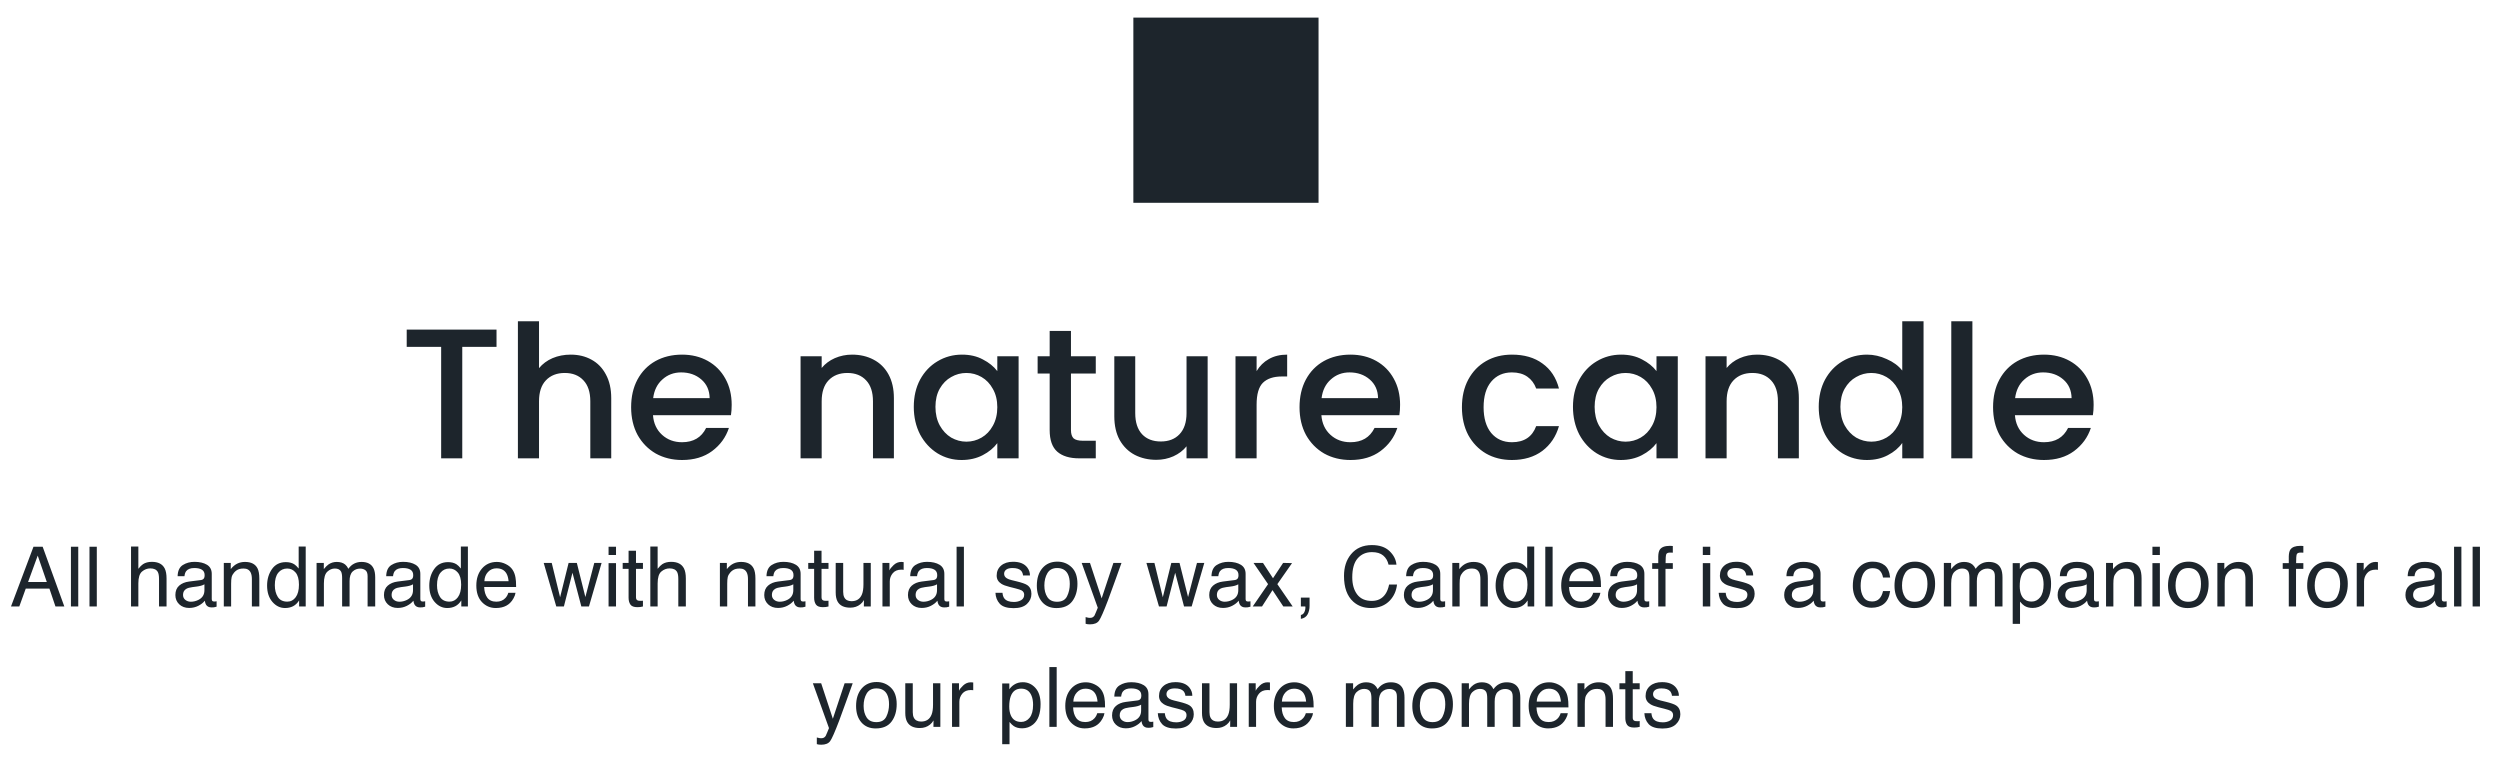 <svg width="540" height="168" viewBox="0 0 540 168" fill="none" xmlns="http://www.w3.org/2000/svg">
<path d="M10.108 125.709L8.148 120.005L6.065 125.709H10.108ZM7.234 118.089H9.212L13.896 131H11.98L10.671 127.133H5.564L4.167 131H2.374L7.234 118.089ZM15.32 118.089H16.902V131H15.32V118.089ZM19.328 118.089H20.91V131H19.328V118.089ZM28.302 118.045H29.884V122.861C30.259 122.387 30.596 122.053 30.895 121.859C31.404 121.525 32.04 121.358 32.802 121.358C34.167 121.358 35.093 121.836 35.579 122.791C35.843 123.312 35.975 124.036 35.975 124.962V131H34.349V125.067C34.349 124.376 34.261 123.869 34.085 123.547C33.798 123.031 33.259 122.773 32.468 122.773C31.811 122.773 31.217 122.999 30.684 123.45C30.15 123.901 29.884 124.754 29.884 126.008V131H28.302V118.045ZM39.534 128.495C39.534 128.952 39.701 129.312 40.035 129.576C40.369 129.84 40.765 129.972 41.222 129.972C41.778 129.972 42.317 129.843 42.839 129.585C43.718 129.157 44.157 128.457 44.157 127.484V126.21C43.964 126.333 43.715 126.436 43.41 126.518C43.105 126.6 42.807 126.658 42.514 126.693L41.556 126.816C40.981 126.893 40.551 127.013 40.264 127.177C39.777 127.452 39.534 127.892 39.534 128.495ZM43.366 125.296C43.73 125.249 43.973 125.097 44.096 124.839C44.166 124.698 44.201 124.496 44.201 124.232C44.201 123.693 44.008 123.304 43.621 123.063C43.24 122.817 42.692 122.694 41.977 122.694C41.151 122.694 40.565 122.917 40.22 123.362C40.026 123.608 39.9 123.975 39.842 124.461H38.365C38.395 123.301 38.77 122.495 39.49 122.044C40.217 121.587 41.058 121.358 42.013 121.358C43.12 121.358 44.02 121.569 44.711 121.991C45.397 122.413 45.739 123.069 45.739 123.96V129.383C45.739 129.547 45.772 129.679 45.836 129.778C45.906 129.878 46.05 129.928 46.267 129.928C46.337 129.928 46.416 129.925 46.504 129.919C46.592 129.907 46.685 129.893 46.785 129.875V131.044C46.539 131.114 46.352 131.158 46.223 131.176C46.094 131.193 45.918 131.202 45.695 131.202C45.15 131.202 44.755 131.009 44.509 130.622C44.38 130.417 44.289 130.127 44.236 129.752C43.914 130.174 43.451 130.54 42.848 130.851C42.244 131.161 41.579 131.316 40.852 131.316C39.98 131.316 39.265 131.053 38.708 130.525C38.157 129.992 37.882 129.327 37.882 128.53C37.882 127.657 38.154 126.98 38.699 126.5C39.244 126.02 39.959 125.724 40.844 125.612L43.366 125.296ZM48.341 121.587H49.844V122.923C50.289 122.372 50.761 121.977 51.259 121.736C51.757 121.496 52.31 121.376 52.92 121.376C54.256 121.376 55.158 121.842 55.627 122.773C55.885 123.283 56.014 124.013 56.014 124.962V131H54.405V125.067C54.405 124.493 54.32 124.03 54.15 123.679C53.869 123.093 53.359 122.8 52.621 122.8C52.246 122.8 51.938 122.838 51.698 122.914C51.265 123.043 50.884 123.301 50.556 123.688C50.292 123.998 50.119 124.32 50.037 124.654C49.961 124.982 49.923 125.454 49.923 126.069V131H48.341V121.587ZM59.362 126.403C59.362 127.411 59.576 128.255 60.004 128.935C60.432 129.614 61.117 129.954 62.06 129.954C62.793 129.954 63.394 129.641 63.862 129.014C64.337 128.381 64.574 127.476 64.574 126.298C64.574 125.108 64.331 124.229 63.845 123.661C63.358 123.087 62.758 122.8 62.043 122.8C61.246 122.8 60.599 123.104 60.101 123.714C59.608 124.323 59.362 125.22 59.362 126.403ZM61.744 121.42C62.465 121.42 63.068 121.572 63.555 121.877C63.836 122.053 64.155 122.36 64.513 122.8V118.045H66.033V131H64.609V129.69C64.24 130.271 63.804 130.689 63.3 130.947C62.796 131.205 62.219 131.334 61.568 131.334C60.52 131.334 59.611 130.895 58.844 130.016C58.076 129.131 57.692 127.956 57.692 126.491C57.692 125.12 58.041 123.934 58.738 122.932C59.441 121.924 60.443 121.42 61.744 121.42ZM68.38 121.587H69.944V122.923C70.319 122.46 70.659 122.123 70.964 121.912C71.485 121.555 72.077 121.376 72.739 121.376C73.489 121.376 74.093 121.561 74.55 121.93C74.808 122.141 75.042 122.451 75.253 122.861C75.605 122.357 76.018 121.985 76.492 121.745C76.967 121.499 77.5 121.376 78.092 121.376C79.357 121.376 80.219 121.833 80.676 122.747C80.922 123.239 81.045 123.901 81.045 124.733V131H79.401V124.461C79.401 123.834 79.243 123.403 78.927 123.169C78.616 122.935 78.235 122.817 77.784 122.817C77.163 122.817 76.627 123.025 76.176 123.441C75.731 123.857 75.508 124.552 75.508 125.524V131H73.899V124.856C73.899 124.218 73.823 123.752 73.671 123.459C73.431 123.02 72.982 122.8 72.326 122.8C71.728 122.8 71.184 123.031 70.691 123.494C70.205 123.957 69.962 124.795 69.962 126.008V131H68.38V121.587ZM84.587 128.495C84.587 128.952 84.754 129.312 85.088 129.576C85.422 129.84 85.817 129.972 86.274 129.972C86.831 129.972 87.37 129.843 87.892 129.585C88.77 129.157 89.21 128.457 89.21 127.484V126.21C89.017 126.333 88.768 126.436 88.463 126.518C88.158 126.6 87.859 126.658 87.566 126.693L86.608 126.816C86.034 126.893 85.603 127.013 85.316 127.177C84.83 127.452 84.587 127.892 84.587 128.495ZM88.419 125.296C88.782 125.249 89.025 125.097 89.148 124.839C89.219 124.698 89.254 124.496 89.254 124.232C89.254 123.693 89.061 123.304 88.674 123.063C88.293 122.817 87.745 122.694 87.03 122.694C86.204 122.694 85.618 122.917 85.272 123.362C85.079 123.608 84.953 123.975 84.894 124.461H83.418C83.447 123.301 83.822 122.495 84.543 122.044C85.269 121.587 86.11 121.358 87.065 121.358C88.173 121.358 89.072 121.569 89.764 121.991C90.449 122.413 90.792 123.069 90.792 123.96V129.383C90.792 129.547 90.824 129.679 90.889 129.778C90.959 129.878 91.103 129.928 91.319 129.928C91.39 129.928 91.469 129.925 91.557 129.919C91.644 129.907 91.738 129.893 91.838 129.875V131.044C91.592 131.114 91.404 131.158 91.275 131.176C91.147 131.193 90.971 131.202 90.748 131.202C90.203 131.202 89.808 131.009 89.561 130.622C89.433 130.417 89.342 130.127 89.289 129.752C88.967 130.174 88.504 130.54 87.9 130.851C87.297 131.161 86.632 131.316 85.905 131.316C85.032 131.316 84.317 131.053 83.761 130.525C83.21 129.992 82.935 129.327 82.935 128.53C82.935 127.657 83.207 126.98 83.752 126.5C84.297 126.02 85.012 125.724 85.897 125.612L88.419 125.296ZM94.395 126.403C94.395 127.411 94.609 128.255 95.037 128.935C95.465 129.614 96.15 129.954 97.094 129.954C97.826 129.954 98.427 129.641 98.895 129.014C99.37 128.381 99.607 127.476 99.607 126.298C99.607 125.108 99.364 124.229 98.878 123.661C98.392 123.087 97.791 122.8 97.076 122.8C96.279 122.8 95.632 123.104 95.134 123.714C94.642 124.323 94.395 125.22 94.395 126.403ZM96.777 121.42C97.498 121.42 98.102 121.572 98.588 121.877C98.869 122.053 99.189 122.36 99.546 122.8V118.045H101.066V131H99.643V129.69C99.273 130.271 98.837 130.689 98.333 130.947C97.829 131.205 97.252 131.334 96.602 131.334C95.553 131.334 94.644 130.895 93.877 130.016C93.109 129.131 92.726 127.956 92.726 126.491C92.726 125.12 93.074 123.934 93.772 122.932C94.475 121.924 95.477 121.42 96.777 121.42ZM107.333 121.376C108.001 121.376 108.648 121.534 109.275 121.851C109.902 122.161 110.38 122.565 110.708 123.063C111.024 123.538 111.235 124.092 111.341 124.725C111.435 125.158 111.481 125.85 111.481 126.799H104.582C104.611 127.754 104.837 128.521 105.259 129.102C105.681 129.676 106.334 129.963 107.219 129.963C108.045 129.963 108.704 129.69 109.196 129.146C109.478 128.829 109.677 128.463 109.794 128.047H111.35C111.309 128.393 111.171 128.779 110.937 129.207C110.708 129.629 110.45 129.975 110.163 130.244C109.683 130.713 109.088 131.029 108.379 131.193C107.998 131.287 107.567 131.334 107.087 131.334C105.915 131.334 104.922 130.909 104.107 130.06C103.293 129.204 102.886 128.009 102.886 126.474C102.886 124.962 103.296 123.734 104.116 122.791C104.937 121.848 106.009 121.376 107.333 121.376ZM109.855 125.542C109.791 124.856 109.642 124.309 109.407 123.898C108.974 123.137 108.25 122.756 107.236 122.756C106.51 122.756 105.9 123.02 105.408 123.547C104.916 124.068 104.655 124.733 104.626 125.542H109.855ZM119.172 121.587L120.982 129.005L122.819 121.587H124.595L126.44 128.961L128.365 121.587H129.947L127.214 131H125.57L123.654 123.714L121.8 131H120.156L117.44 121.587H119.172ZM131.45 121.631H133.059V131H131.45V121.631ZM131.45 118.089H133.059V119.882H131.45V118.089ZM135.774 118.959H137.374V121.587H138.877V122.879H137.374V129.022C137.374 129.351 137.485 129.57 137.708 129.682C137.831 129.746 138.036 129.778 138.323 129.778C138.399 129.778 138.481 129.778 138.569 129.778C138.657 129.772 138.76 129.764 138.877 129.752V131C138.695 131.053 138.505 131.091 138.306 131.114C138.112 131.138 137.901 131.149 137.673 131.149C136.935 131.149 136.434 130.962 136.17 130.587C135.906 130.206 135.774 129.714 135.774 129.11V122.879H134.5V121.587H135.774V118.959ZM140.468 118.045H142.05V122.861C142.425 122.387 142.762 122.053 143.061 121.859C143.57 121.525 144.206 121.358 144.968 121.358C146.333 121.358 147.259 121.836 147.745 122.791C148.009 123.312 148.141 124.036 148.141 124.962V131H146.515V125.067C146.515 124.376 146.427 123.869 146.251 123.547C145.964 123.031 145.425 122.773 144.634 122.773C143.978 122.773 143.383 122.999 142.85 123.45C142.316 123.901 142.05 124.754 142.05 126.008V131H140.468V118.045ZM155.497 121.587H157V122.923C157.445 122.372 157.917 121.977 158.415 121.736C158.913 121.496 159.467 121.376 160.076 121.376C161.412 121.376 162.314 121.842 162.783 122.773C163.041 123.283 163.17 124.013 163.17 124.962V131H161.562V125.067C161.562 124.493 161.477 124.03 161.307 123.679C161.025 123.093 160.516 122.8 159.777 122.8C159.402 122.8 159.095 122.838 158.854 122.914C158.421 123.043 158.04 123.301 157.712 123.688C157.448 123.998 157.275 124.32 157.193 124.654C157.117 124.982 157.079 125.454 157.079 126.069V131H155.497V121.587ZM166.729 128.495C166.729 128.952 166.896 129.312 167.23 129.576C167.564 129.84 167.96 129.972 168.417 129.972C168.974 129.972 169.513 129.843 170.034 129.585C170.913 129.157 171.353 128.457 171.353 127.484V126.21C171.159 126.333 170.91 126.436 170.605 126.518C170.301 126.6 170.002 126.658 169.709 126.693L168.751 126.816C168.177 126.893 167.746 127.013 167.459 127.177C166.973 127.452 166.729 127.892 166.729 128.495ZM170.562 125.296C170.925 125.249 171.168 125.097 171.291 124.839C171.361 124.698 171.396 124.496 171.396 124.232C171.396 123.693 171.203 123.304 170.816 123.063C170.436 122.817 169.888 122.694 169.173 122.694C168.347 122.694 167.761 122.917 167.415 123.362C167.222 123.608 167.096 123.975 167.037 124.461H165.561C165.59 123.301 165.965 122.495 166.686 122.044C167.412 121.587 168.253 121.358 169.208 121.358C170.315 121.358 171.215 121.569 171.906 121.991C172.592 122.413 172.935 123.069 172.935 123.96V129.383C172.935 129.547 172.967 129.679 173.031 129.778C173.102 129.878 173.245 129.928 173.462 129.928C173.532 129.928 173.611 129.925 173.699 129.919C173.787 129.907 173.881 129.893 173.98 129.875V131.044C173.734 131.114 173.547 131.158 173.418 131.176C173.289 131.193 173.113 131.202 172.891 131.202C172.346 131.202 171.95 131.009 171.704 130.622C171.575 130.417 171.484 130.127 171.432 129.752C171.109 130.174 170.646 130.54 170.043 130.851C169.439 131.161 168.774 131.316 168.048 131.316C167.175 131.316 166.46 131.053 165.903 130.525C165.353 129.992 165.077 129.327 165.077 128.53C165.077 127.657 165.35 126.98 165.895 126.5C166.439 126.02 167.154 125.724 168.039 125.612L170.562 125.296ZM175.853 118.959H177.452V121.587H178.955V122.879H177.452V129.022C177.452 129.351 177.563 129.57 177.786 129.682C177.909 129.746 178.114 129.778 178.401 129.778C178.478 129.778 178.56 129.778 178.647 129.778C178.735 129.772 178.838 129.764 178.955 129.752V131C178.773 131.053 178.583 131.091 178.384 131.114C178.19 131.138 177.979 131.149 177.751 131.149C177.013 131.149 176.512 130.962 176.248 130.587C175.984 130.206 175.853 129.714 175.853 129.11V122.879H174.578V121.587H175.853V118.959ZM182.128 121.587V127.836C182.128 128.316 182.204 128.709 182.356 129.014C182.638 129.576 183.162 129.857 183.93 129.857C185.031 129.857 185.781 129.365 186.18 128.381C186.396 127.854 186.505 127.13 186.505 126.21V121.587H188.087V131H186.593L186.61 129.611C186.405 129.969 186.15 130.271 185.846 130.517C185.242 131.009 184.51 131.255 183.648 131.255C182.307 131.255 181.393 130.807 180.906 129.91C180.643 129.43 180.511 128.788 180.511 127.985V121.587H182.128ZM190.609 121.587H192.112V123.213C192.235 122.896 192.537 122.513 193.018 122.062C193.498 121.604 194.052 121.376 194.679 121.376C194.708 121.376 194.758 121.379 194.828 121.385C194.898 121.391 195.019 121.402 195.188 121.42V123.09C195.095 123.072 195.007 123.061 194.925 123.055C194.849 123.049 194.764 123.046 194.67 123.046C193.873 123.046 193.261 123.304 192.833 123.819C192.405 124.329 192.191 124.918 192.191 125.586V131H190.609V121.587ZM197.772 128.495C197.772 128.952 197.939 129.312 198.273 129.576C198.607 129.84 199.003 129.972 199.46 129.972C200.017 129.972 200.556 129.843 201.077 129.585C201.956 129.157 202.396 128.457 202.396 127.484V126.21C202.202 126.333 201.953 126.436 201.648 126.518C201.344 126.6 201.045 126.658 200.752 126.693L199.794 126.816C199.22 126.893 198.789 127.013 198.502 127.177C198.016 127.452 197.772 127.892 197.772 128.495ZM201.604 125.296C201.968 125.249 202.211 125.097 202.334 124.839C202.404 124.698 202.439 124.496 202.439 124.232C202.439 123.693 202.246 123.304 201.859 123.063C201.479 122.817 200.931 122.694 200.216 122.694C199.39 122.694 198.804 122.917 198.458 123.362C198.265 123.608 198.139 123.975 198.08 124.461H196.604C196.633 123.301 197.008 122.495 197.729 122.044C198.455 121.587 199.296 121.358 200.251 121.358C201.358 121.358 202.258 121.569 202.949 121.991C203.635 122.413 203.978 123.069 203.978 123.96V129.383C203.978 129.547 204.01 129.679 204.074 129.778C204.145 129.878 204.288 129.928 204.505 129.928C204.575 129.928 204.654 129.925 204.742 129.919C204.83 129.907 204.924 129.893 205.023 129.875V131.044C204.777 131.114 204.59 131.158 204.461 131.176C204.332 131.193 204.156 131.202 203.934 131.202C203.389 131.202 202.993 131.009 202.747 130.622C202.618 130.417 202.527 130.127 202.475 129.752C202.152 130.174 201.689 130.54 201.086 130.851C200.482 131.161 199.817 131.316 199.091 131.316C198.218 131.316 197.503 131.053 196.946 130.525C196.396 129.992 196.12 129.327 196.12 128.53C196.12 127.657 196.393 126.98 196.938 126.5C197.482 126.02 198.197 125.724 199.082 125.612L201.604 125.296ZM206.623 118.089H208.205V131H206.623V118.089ZM216.537 128.047C216.584 128.574 216.716 128.979 216.933 129.26C217.331 129.77 218.022 130.024 219.007 130.024C219.593 130.024 220.108 129.898 220.554 129.646C220.999 129.389 221.222 128.993 221.222 128.46C221.222 128.056 221.043 127.748 220.686 127.537C220.457 127.408 220.006 127.259 219.332 127.089L218.075 126.772C217.272 126.573 216.681 126.351 216.3 126.104C215.62 125.677 215.28 125.085 215.28 124.329C215.28 123.438 215.6 122.718 216.238 122.167C216.883 121.616 217.747 121.341 218.831 121.341C220.249 121.341 221.271 121.757 221.898 122.589C222.291 123.116 222.481 123.685 222.47 124.294H220.976C220.946 123.937 220.82 123.611 220.598 123.318C220.234 122.902 219.604 122.694 218.708 122.694C218.11 122.694 217.656 122.809 217.346 123.037C217.041 123.266 216.889 123.567 216.889 123.942C216.889 124.353 217.091 124.681 217.495 124.927C217.729 125.073 218.075 125.202 218.532 125.313L219.578 125.568C220.715 125.844 221.477 126.11 221.863 126.368C222.479 126.772 222.786 127.408 222.786 128.275C222.786 129.113 222.467 129.837 221.828 130.446C221.195 131.056 220.229 131.36 218.928 131.36C217.527 131.36 216.534 131.044 215.948 130.411C215.368 129.772 215.058 128.984 215.017 128.047H216.537ZM228.332 129.98C229.381 129.98 230.099 129.585 230.485 128.794C230.878 127.997 231.074 127.112 231.074 126.14C231.074 125.261 230.934 124.546 230.652 123.995C230.207 123.128 229.439 122.694 228.35 122.694C227.383 122.694 226.68 123.063 226.24 123.802C225.801 124.54 225.581 125.431 225.581 126.474C225.581 127.476 225.801 128.311 226.24 128.979C226.68 129.646 227.377 129.98 228.332 129.98ZM228.394 121.314C229.606 121.314 230.632 121.719 231.47 122.527C232.308 123.336 232.727 124.525 232.727 126.096C232.727 127.613 232.357 128.867 231.619 129.857C230.881 130.848 229.735 131.343 228.183 131.343C226.888 131.343 225.859 130.906 225.098 130.033C224.336 129.154 223.955 127.977 223.955 126.5C223.955 124.918 224.356 123.658 225.159 122.721C225.962 121.783 227.04 121.314 228.394 121.314ZM240.496 121.587H242.245C242.022 122.19 241.527 123.567 240.76 125.718C240.186 127.335 239.705 128.653 239.318 129.673C238.404 132.075 237.76 133.54 237.385 134.067C237.01 134.595 236.365 134.858 235.451 134.858C235.229 134.858 235.056 134.85 234.933 134.832C234.815 134.814 234.669 134.782 234.493 134.735V133.294C234.769 133.37 234.968 133.417 235.091 133.435C235.214 133.452 235.322 133.461 235.416 133.461C235.709 133.461 235.923 133.411 236.058 133.312C236.198 133.218 236.315 133.101 236.409 132.96C236.438 132.913 236.544 132.673 236.726 132.239C236.907 131.806 237.039 131.483 237.121 131.272L233.641 121.587H235.434L237.956 129.251L240.496 121.587ZM249.355 121.587L251.166 129.005L253.003 121.587H254.778L256.624 128.961L258.549 121.587H260.131L257.397 131H255.754L253.838 123.714L251.983 131H250.34L247.624 121.587H249.355ZM262.847 128.495C262.847 128.952 263.014 129.312 263.348 129.576C263.682 129.84 264.077 129.972 264.534 129.972C265.091 129.972 265.63 129.843 266.151 129.585C267.03 129.157 267.47 128.457 267.47 127.484V126.21C267.276 126.333 267.027 126.436 266.723 126.518C266.418 126.6 266.119 126.658 265.826 126.693L264.868 126.816C264.294 126.893 263.863 127.013 263.576 127.177C263.09 127.452 262.847 127.892 262.847 128.495ZM266.679 125.296C267.042 125.249 267.285 125.097 267.408 124.839C267.479 124.698 267.514 124.496 267.514 124.232C267.514 123.693 267.32 123.304 266.934 123.063C266.553 122.817 266.005 122.694 265.29 122.694C264.464 122.694 263.878 122.917 263.532 123.362C263.339 123.608 263.213 123.975 263.154 124.461H261.678C261.707 123.301 262.082 122.495 262.803 122.044C263.529 121.587 264.37 121.358 265.325 121.358C266.433 121.358 267.332 121.569 268.023 121.991C268.709 122.413 269.052 123.069 269.052 123.96V129.383C269.052 129.547 269.084 129.679 269.148 129.778C269.219 129.878 269.362 129.928 269.579 129.928C269.649 129.928 269.729 129.925 269.816 129.919C269.904 129.907 269.998 129.893 270.098 129.875V131.044C269.852 131.114 269.664 131.158 269.535 131.176C269.406 131.193 269.23 131.202 269.008 131.202C268.463 131.202 268.067 131.009 267.821 130.622C267.692 130.417 267.602 130.127 267.549 129.752C267.227 130.174 266.764 130.54 266.16 130.851C265.557 131.161 264.892 131.316 264.165 131.316C263.292 131.316 262.577 131.053 262.021 130.525C261.47 129.992 261.194 129.327 261.194 128.53C261.194 127.657 261.467 126.98 262.012 126.5C262.557 126.02 263.271 125.724 264.156 125.612L266.679 125.296ZM270.757 121.587H272.805L274.967 124.9L277.155 121.587L279.08 121.631L275.907 126.175L279.221 131H277.199L274.861 127.467L272.594 131H270.59L273.903 126.175L270.757 121.587ZM280.987 132.837C281.392 132.767 281.676 132.482 281.84 131.984C281.928 131.721 281.972 131.466 281.972 131.22C281.972 131.179 281.969 131.141 281.963 131.105C281.963 131.076 281.957 131.041 281.945 131H280.987V129.084H282.868V130.859C282.868 131.557 282.728 132.169 282.446 132.696C282.165 133.224 281.679 133.549 280.987 133.672V132.837ZM296.324 117.737C297.959 117.737 299.228 118.168 300.13 119.029C301.032 119.891 301.533 120.869 301.633 121.965H299.928C299.734 121.133 299.348 120.474 298.768 119.987C298.193 119.501 297.385 119.258 296.342 119.258C295.07 119.258 294.042 119.706 293.257 120.603C292.478 121.493 292.088 122.861 292.088 124.707C292.088 126.219 292.439 127.446 293.143 128.39C293.852 129.327 294.906 129.796 296.307 129.796C297.596 129.796 298.577 129.301 299.251 128.311C299.608 127.789 299.875 127.104 300.051 126.254H301.756C301.604 127.613 301.1 128.753 300.244 129.673C299.219 130.78 297.836 131.334 296.096 131.334C294.596 131.334 293.336 130.88 292.316 129.972C290.975 128.771 290.304 126.916 290.304 124.408C290.304 122.504 290.808 120.942 291.815 119.724C292.905 118.399 294.408 117.737 296.324 117.737ZM304.894 128.495C304.894 128.952 305.061 129.312 305.395 129.576C305.729 129.84 306.124 129.972 306.581 129.972C307.138 129.972 307.677 129.843 308.198 129.585C309.077 129.157 309.517 128.457 309.517 127.484V126.21C309.323 126.333 309.074 126.436 308.77 126.518C308.465 126.6 308.166 126.658 307.873 126.693L306.915 126.816C306.341 126.893 305.91 127.013 305.623 127.177C305.137 127.452 304.894 127.892 304.894 128.495ZM308.726 125.296C309.089 125.249 309.332 125.097 309.455 124.839C309.525 124.698 309.561 124.496 309.561 124.232C309.561 123.693 309.367 123.304 308.98 123.063C308.6 122.817 308.052 122.694 307.337 122.694C306.511 122.694 305.925 122.917 305.579 123.362C305.386 123.608 305.26 123.975 305.201 124.461H303.725C303.754 123.301 304.129 122.495 304.85 122.044C305.576 121.587 306.417 121.358 307.372 121.358C308.479 121.358 309.379 121.569 310.07 121.991C310.756 122.413 311.099 123.069 311.099 123.96V129.383C311.099 129.547 311.131 129.679 311.195 129.778C311.266 129.878 311.409 129.928 311.626 129.928C311.696 129.928 311.775 129.925 311.863 129.919C311.951 129.907 312.045 129.893 312.145 129.875V131.044C311.898 131.114 311.711 131.158 311.582 131.176C311.453 131.193 311.277 131.202 311.055 131.202C310.51 131.202 310.114 131.009 309.868 130.622C309.739 130.417 309.648 130.127 309.596 129.752C309.273 130.174 308.811 130.54 308.207 130.851C307.604 131.161 306.938 131.316 306.212 131.316C305.339 131.316 304.624 131.053 304.067 130.525C303.517 129.992 303.241 129.327 303.241 128.53C303.241 127.657 303.514 126.98 304.059 126.5C304.604 126.02 305.318 125.724 306.203 125.612L308.726 125.296ZM313.7 121.587H315.203V122.923C315.648 122.372 316.12 121.977 316.618 121.736C317.116 121.496 317.67 121.376 318.279 121.376C319.615 121.376 320.518 121.842 320.986 122.773C321.244 123.283 321.373 124.013 321.373 124.962V131H319.765V125.067C319.765 124.493 319.68 124.03 319.51 123.679C319.229 123.093 318.719 122.8 317.98 122.8C317.605 122.8 317.298 122.838 317.058 122.914C316.624 123.043 316.243 123.301 315.915 123.688C315.651 123.998 315.479 124.32 315.396 124.654C315.32 124.982 315.282 125.454 315.282 126.069V131H313.7V121.587ZM324.722 126.403C324.722 127.411 324.936 128.255 325.363 128.935C325.791 129.614 326.477 129.954 327.42 129.954C328.152 129.954 328.753 129.641 329.222 129.014C329.696 128.381 329.934 127.476 329.934 126.298C329.934 125.108 329.69 124.229 329.204 123.661C328.718 123.087 328.117 122.8 327.402 122.8C326.605 122.8 325.958 123.104 325.46 123.714C324.968 124.323 324.722 125.22 324.722 126.403ZM327.104 121.42C327.824 121.42 328.428 121.572 328.914 121.877C329.195 122.053 329.515 122.36 329.872 122.8V118.045H331.393V131H329.969V129.69C329.6 130.271 329.163 130.689 328.659 130.947C328.155 131.205 327.578 131.334 326.928 131.334C325.879 131.334 324.971 130.895 324.203 130.016C323.436 129.131 323.052 127.956 323.052 126.491C323.052 125.12 323.4 123.934 324.098 122.932C324.801 121.924 325.803 121.42 327.104 121.42ZM333.783 118.089H335.365V131H333.783V118.089ZM341.667 121.376C342.335 121.376 342.982 121.534 343.609 121.851C344.236 122.161 344.714 122.565 345.042 123.063C345.358 123.538 345.569 124.092 345.675 124.725C345.769 125.158 345.815 125.85 345.815 126.799H338.916C338.945 127.754 339.171 128.521 339.593 129.102C340.015 129.676 340.668 129.963 341.553 129.963C342.379 129.963 343.038 129.69 343.53 129.146C343.812 128.829 344.011 128.463 344.128 128.047H345.684C345.643 128.393 345.505 128.779 345.271 129.207C345.042 129.629 344.784 129.975 344.497 130.244C344.017 130.713 343.422 131.029 342.713 131.193C342.332 131.287 341.901 131.334 341.421 131.334C340.249 131.334 339.256 130.909 338.441 130.06C337.627 129.204 337.22 128.009 337.22 126.474C337.22 124.962 337.63 123.734 338.45 122.791C339.271 121.848 340.343 121.376 341.667 121.376ZM344.189 125.542C344.125 124.856 343.976 124.309 343.741 123.898C343.308 123.137 342.584 122.756 341.57 122.756C340.844 122.756 340.234 123.02 339.742 123.547C339.25 124.068 338.989 124.733 338.96 125.542H344.189ZM348.979 128.495C348.979 128.952 349.146 129.312 349.48 129.576C349.814 129.84 350.21 129.972 350.667 129.972C351.224 129.972 351.763 129.843 352.284 129.585C353.163 129.157 353.603 128.457 353.603 127.484V126.21C353.409 126.333 353.16 126.436 352.855 126.518C352.551 126.6 352.252 126.658 351.959 126.693L351.001 126.816C350.427 126.893 349.996 127.013 349.709 127.177C349.223 127.452 348.979 127.892 348.979 128.495ZM352.812 125.296C353.175 125.249 353.418 125.097 353.541 124.839C353.611 124.698 353.646 124.496 353.646 124.232C353.646 123.693 353.453 123.304 353.066 123.063C352.686 122.817 352.138 122.694 351.423 122.694C350.597 122.694 350.011 122.917 349.665 123.362C349.472 123.608 349.346 123.975 349.287 124.461H347.811C347.84 123.301 348.215 122.495 348.936 122.044C349.662 121.587 350.503 121.358 351.458 121.358C352.565 121.358 353.465 121.569 354.156 121.991C354.842 122.413 355.185 123.069 355.185 123.96V129.383C355.185 129.547 355.217 129.679 355.281 129.778C355.352 129.878 355.495 129.928 355.712 129.928C355.782 129.928 355.861 129.925 355.949 129.919C356.037 129.907 356.131 129.893 356.23 129.875V131.044C355.984 131.114 355.797 131.158 355.668 131.176C355.539 131.193 355.363 131.202 355.141 131.202C354.596 131.202 354.2 131.009 353.954 130.622C353.825 130.417 353.734 130.127 353.682 129.752C353.359 130.174 352.896 130.54 352.293 130.851C351.689 131.161 351.024 131.316 350.298 131.316C349.425 131.316 348.71 131.053 348.153 130.525C347.603 129.992 347.327 129.327 347.327 128.53C347.327 127.657 347.6 126.98 348.145 126.5C348.689 126.02 349.404 125.724 350.289 125.612L352.812 125.296ZM358.182 120.154C358.205 119.498 358.319 119.018 358.524 118.713C358.894 118.174 359.605 117.904 360.66 117.904C360.76 117.904 360.862 117.907 360.968 117.913C361.073 117.919 361.193 117.928 361.328 117.939V119.381C361.164 119.369 361.044 119.363 360.968 119.363C360.897 119.357 360.83 119.354 360.766 119.354C360.285 119.354 359.998 119.48 359.904 119.732C359.811 119.979 359.764 120.611 359.764 121.631H361.328V122.879H359.746V131H358.182V122.879H356.872V121.631H358.182V120.154ZM367.806 121.631H369.414V131H367.806V121.631ZM367.806 118.089H369.414V119.882H367.806V118.089ZM372.754 128.047C372.801 128.574 372.933 128.979 373.149 129.26C373.548 129.77 374.239 130.024 375.224 130.024C375.81 130.024 376.325 129.898 376.771 129.646C377.216 129.389 377.438 128.993 377.438 128.46C377.438 128.056 377.26 127.748 376.902 127.537C376.674 127.408 376.223 127.259 375.549 127.089L374.292 126.772C373.489 126.573 372.897 126.351 372.517 126.104C371.837 125.677 371.497 125.085 371.497 124.329C371.497 123.438 371.816 122.718 372.455 122.167C373.1 121.616 373.964 121.341 375.048 121.341C376.466 121.341 377.488 121.757 378.115 122.589C378.508 123.116 378.698 123.685 378.687 124.294H377.192C377.163 123.937 377.037 123.611 376.814 123.318C376.451 122.902 375.821 122.694 374.925 122.694C374.327 122.694 373.873 122.809 373.562 123.037C373.258 123.266 373.105 123.567 373.105 123.942C373.105 124.353 373.308 124.681 373.712 124.927C373.946 125.073 374.292 125.202 374.749 125.313L375.795 125.568C376.932 125.844 377.693 126.11 378.08 126.368C378.695 126.772 379.003 127.408 379.003 128.275C379.003 129.113 378.684 129.837 378.045 130.446C377.412 131.056 376.445 131.36 375.145 131.36C373.744 131.36 372.751 131.044 372.165 130.411C371.585 129.772 371.274 128.984 371.233 128.047H372.754ZM387.036 128.495C387.036 128.952 387.203 129.312 387.537 129.576C387.871 129.84 388.267 129.972 388.724 129.972C389.28 129.972 389.819 129.843 390.341 129.585C391.22 129.157 391.659 128.457 391.659 127.484V126.21C391.466 126.333 391.217 126.436 390.912 126.518C390.607 126.6 390.309 126.658 390.016 126.693L389.058 126.816C388.483 126.893 388.053 127.013 387.766 127.177C387.279 127.452 387.036 127.892 387.036 128.495ZM390.868 125.296C391.231 125.249 391.475 125.097 391.598 124.839C391.668 124.698 391.703 124.496 391.703 124.232C391.703 123.693 391.51 123.304 391.123 123.063C390.742 122.817 390.194 122.694 389.479 122.694C388.653 122.694 388.067 122.917 387.722 123.362C387.528 123.608 387.402 123.975 387.344 124.461H385.867C385.896 123.301 386.271 122.495 386.992 122.044C387.719 121.587 388.56 121.358 389.515 121.358C390.622 121.358 391.521 121.569 392.213 121.991C392.898 122.413 393.241 123.069 393.241 123.96V129.383C393.241 129.547 393.273 129.679 393.338 129.778C393.408 129.878 393.552 129.928 393.769 129.928C393.839 129.928 393.918 129.925 394.006 129.919C394.094 129.907 394.188 129.893 394.287 129.875V131.044C394.041 131.114 393.854 131.158 393.725 131.176C393.596 131.193 393.42 131.202 393.197 131.202C392.652 131.202 392.257 131.009 392.011 130.622C391.882 130.417 391.791 130.127 391.738 129.752C391.416 130.174 390.953 130.54 390.35 130.851C389.746 131.161 389.081 131.316 388.354 131.316C387.481 131.316 386.767 131.053 386.21 130.525C385.659 129.992 385.384 129.327 385.384 128.53C385.384 127.657 385.656 126.98 386.201 126.5C386.746 126.02 387.461 125.724 388.346 125.612L390.868 125.296ZM404.482 121.314C405.543 121.314 406.404 121.572 407.066 122.088C407.734 122.604 408.136 123.491 408.271 124.751H406.732C406.639 124.171 406.425 123.69 406.091 123.31C405.757 122.923 405.221 122.729 404.482 122.729C403.475 122.729 402.754 123.222 402.32 124.206C402.039 124.845 401.898 125.633 401.898 126.57C401.898 127.514 402.098 128.308 402.496 128.952C402.895 129.597 403.521 129.919 404.377 129.919C405.033 129.919 405.552 129.72 405.933 129.321C406.319 128.917 406.586 128.366 406.732 127.669H408.271C408.095 128.917 407.655 129.831 406.952 130.411C406.249 130.985 405.35 131.272 404.254 131.272C403.023 131.272 402.042 130.824 401.31 129.928C400.577 129.025 400.211 127.9 400.211 126.553C400.211 124.9 400.612 123.614 401.415 122.694C402.218 121.774 403.24 121.314 404.482 121.314ZM413.588 129.98C414.637 129.98 415.354 129.585 415.741 128.794C416.134 127.997 416.33 127.112 416.33 126.14C416.33 125.261 416.189 124.546 415.908 123.995C415.463 123.128 414.695 122.694 413.605 122.694C412.639 122.694 411.936 123.063 411.496 123.802C411.057 124.54 410.837 125.431 410.837 126.474C410.837 127.476 411.057 128.311 411.496 128.979C411.936 129.646 412.633 129.98 413.588 129.98ZM413.649 121.314C414.862 121.314 415.888 121.719 416.726 122.527C417.563 123.336 417.982 124.525 417.982 126.096C417.982 127.613 417.613 128.867 416.875 129.857C416.137 130.848 414.991 131.343 413.438 131.343C412.144 131.343 411.115 130.906 410.354 130.033C409.592 129.154 409.211 127.977 409.211 126.5C409.211 124.918 409.612 123.658 410.415 122.721C411.218 121.783 412.296 121.314 413.649 121.314ZM419.872 121.587H421.437V122.923C421.812 122.46 422.151 122.123 422.456 121.912C422.978 121.555 423.569 121.376 424.231 121.376C424.981 121.376 425.585 121.561 426.042 121.93C426.3 122.141 426.534 122.451 426.745 122.861C427.097 122.357 427.51 121.985 427.984 121.745C428.459 121.499 428.992 121.376 429.584 121.376C430.85 121.376 431.711 121.833 432.168 122.747C432.414 123.239 432.537 123.901 432.537 124.733V131H430.894V124.461C430.894 123.834 430.735 123.403 430.419 123.169C430.108 122.935 429.728 122.817 429.276 122.817C428.655 122.817 428.119 123.025 427.668 123.441C427.223 123.857 427 124.552 427 125.524V131H425.392V124.856C425.392 124.218 425.315 123.752 425.163 123.459C424.923 123.02 424.475 122.8 423.818 122.8C423.221 122.8 422.676 123.031 422.184 123.494C421.697 123.957 421.454 124.795 421.454 126.008V131H419.872V121.587ZM438.839 129.937C439.577 129.937 440.189 129.629 440.676 129.014C441.168 128.393 441.414 127.467 441.414 126.236C441.414 125.486 441.306 124.842 441.089 124.303C440.679 123.266 439.929 122.747 438.839 122.747C437.743 122.747 436.993 123.295 436.589 124.391C436.372 124.977 436.264 125.721 436.264 126.623C436.264 127.35 436.372 127.968 436.589 128.478C436.999 129.45 437.749 129.937 438.839 129.937ZM434.743 121.631H436.281V122.879C436.598 122.451 436.943 122.12 437.318 121.886C437.852 121.534 438.479 121.358 439.199 121.358C440.266 121.358 441.171 121.769 441.915 122.589C442.659 123.403 443.031 124.569 443.031 126.087C443.031 128.138 442.495 129.603 441.423 130.481C440.743 131.038 439.952 131.316 439.05 131.316C438.341 131.316 437.746 131.161 437.266 130.851C436.984 130.675 436.671 130.373 436.325 129.945V134.753H434.743V121.631ZM446.099 128.495C446.099 128.952 446.266 129.312 446.6 129.576C446.934 129.84 447.329 129.972 447.786 129.972C448.343 129.972 448.882 129.843 449.403 129.585C450.282 129.157 450.722 128.457 450.722 127.484V126.21C450.528 126.333 450.279 126.436 449.975 126.518C449.67 126.6 449.371 126.658 449.078 126.693L448.12 126.816C447.546 126.893 447.115 127.013 446.828 127.177C446.342 127.452 446.099 127.892 446.099 128.495ZM449.931 125.296C450.294 125.249 450.537 125.097 450.66 124.839C450.73 124.698 450.766 124.496 450.766 124.232C450.766 123.693 450.572 123.304 450.186 123.063C449.805 122.817 449.257 122.694 448.542 122.694C447.716 122.694 447.13 122.917 446.784 123.362C446.591 123.608 446.465 123.975 446.406 124.461H444.93C444.959 123.301 445.334 122.495 446.055 122.044C446.781 121.587 447.622 121.358 448.577 121.358C449.685 121.358 450.584 121.569 451.275 121.991C451.961 122.413 452.304 123.069 452.304 123.96V129.383C452.304 129.547 452.336 129.679 452.4 129.778C452.471 129.878 452.614 129.928 452.831 129.928C452.901 129.928 452.98 129.925 453.068 129.919C453.156 129.907 453.25 129.893 453.35 129.875V131.044C453.104 131.114 452.916 131.158 452.787 131.176C452.658 131.193 452.482 131.202 452.26 131.202C451.715 131.202 451.319 131.009 451.073 130.622C450.944 130.417 450.854 130.127 450.801 129.752C450.479 130.174 450.016 130.54 449.412 130.851C448.809 131.161 448.144 131.316 447.417 131.316C446.544 131.316 445.829 131.053 445.272 130.525C444.722 129.992 444.446 129.327 444.446 128.53C444.446 127.657 444.719 126.98 445.264 126.5C445.809 126.02 446.523 125.724 447.408 125.612L449.931 125.296ZM454.905 121.587H456.408V122.923C456.854 122.372 457.325 121.977 457.823 121.736C458.321 121.496 458.875 121.376 459.484 121.376C460.82 121.376 461.723 121.842 462.191 122.773C462.449 123.283 462.578 124.013 462.578 124.962V131H460.97V125.067C460.97 124.493 460.885 124.03 460.715 123.679C460.434 123.093 459.924 122.8 459.186 122.8C458.811 122.8 458.503 122.838 458.263 122.914C457.829 123.043 457.448 123.301 457.12 123.688C456.856 123.998 456.684 124.32 456.602 124.654C456.525 124.982 456.487 125.454 456.487 126.069V131H454.905V121.587ZM464.925 121.631H466.533V131H464.925V121.631ZM464.925 118.089H466.533V119.882H464.925V118.089ZM472.668 129.98C473.717 129.98 474.435 129.585 474.821 128.794C475.214 127.997 475.41 127.112 475.41 126.14C475.41 125.261 475.27 124.546 474.988 123.995C474.543 123.128 473.775 122.694 472.686 122.694C471.719 122.694 471.016 123.063 470.576 123.802C470.137 124.54 469.917 125.431 469.917 126.474C469.917 127.476 470.137 128.311 470.576 128.979C471.016 129.646 471.713 129.98 472.668 129.98ZM472.729 121.314C473.942 121.314 474.968 121.719 475.806 122.527C476.644 123.336 477.062 124.525 477.062 126.096C477.062 127.613 476.693 128.867 475.955 129.857C475.217 130.848 474.071 131.343 472.519 131.343C471.224 131.343 470.195 130.906 469.434 130.033C468.672 129.154 468.291 127.977 468.291 126.5C468.291 124.918 468.692 123.658 469.495 122.721C470.298 121.783 471.376 121.314 472.729 121.314ZM478.952 121.587H480.455V122.923C480.9 122.372 481.372 121.977 481.87 121.736C482.368 121.496 482.922 121.376 483.531 121.376C484.867 121.376 485.77 121.842 486.238 122.773C486.496 123.283 486.625 124.013 486.625 124.962V131H485.017V125.067C485.017 124.493 484.932 124.03 484.762 123.679C484.48 123.093 483.971 122.8 483.232 122.8C482.857 122.8 482.55 122.838 482.31 122.914C481.876 123.043 481.495 123.301 481.167 123.688C480.903 123.998 480.73 124.32 480.648 124.654C480.572 124.982 480.534 125.454 480.534 126.069V131H478.952V121.587ZM494.377 120.154C494.4 119.498 494.515 119.018 494.72 118.713C495.089 118.174 495.801 117.904 496.855 117.904C496.955 117.904 497.058 117.907 497.163 117.913C497.269 117.919 497.389 117.928 497.523 117.939V119.381C497.359 119.369 497.239 119.363 497.163 119.363C497.093 119.357 497.025 119.354 496.961 119.354C496.48 119.354 496.193 119.48 496.1 119.732C496.006 119.979 495.959 120.611 495.959 121.631H497.523V122.879H495.941V131H494.377V122.879H493.067V121.631H494.377V120.154ZM502.727 129.98C503.775 129.98 504.493 129.585 504.88 128.794C505.272 127.997 505.469 127.112 505.469 126.14C505.469 125.261 505.328 124.546 505.047 123.995C504.602 123.128 503.834 122.694 502.744 122.694C501.777 122.694 501.074 123.063 500.635 123.802C500.195 124.54 499.976 125.431 499.976 126.474C499.976 127.476 500.195 128.311 500.635 128.979C501.074 129.646 501.771 129.98 502.727 129.98ZM502.788 121.314C504.001 121.314 505.026 121.719 505.864 122.527C506.702 123.336 507.121 124.525 507.121 126.096C507.121 127.613 506.752 128.867 506.014 129.857C505.275 130.848 504.13 131.343 502.577 131.343C501.282 131.343 500.254 130.906 499.492 130.033C498.73 129.154 498.35 127.977 498.35 126.5C498.35 124.918 498.751 123.658 499.554 122.721C500.356 121.783 501.435 121.314 502.788 121.314ZM509.055 121.587H510.558V123.213C510.681 122.896 510.982 122.513 511.463 122.062C511.943 121.604 512.497 121.376 513.124 121.376C513.153 121.376 513.203 121.379 513.273 121.385C513.344 121.391 513.464 121.402 513.634 121.42V123.09C513.54 123.072 513.452 123.061 513.37 123.055C513.294 123.049 513.209 123.046 513.115 123.046C512.318 123.046 511.706 123.304 511.278 123.819C510.851 124.329 510.637 124.918 510.637 125.586V131H509.055V121.587ZM521.228 128.495C521.228 128.952 521.395 129.312 521.729 129.576C522.062 129.84 522.458 129.972 522.915 129.972C523.472 129.972 524.011 129.843 524.532 129.585C525.411 129.157 525.851 128.457 525.851 127.484V126.21C525.657 126.333 525.408 126.436 525.104 126.518C524.799 126.6 524.5 126.658 524.207 126.693L523.249 126.816C522.675 126.893 522.244 127.013 521.957 127.177C521.471 127.452 521.228 127.892 521.228 128.495ZM525.06 125.296C525.423 125.249 525.666 125.097 525.789 124.839C525.859 124.698 525.895 124.496 525.895 124.232C525.895 123.693 525.701 123.304 525.314 123.063C524.934 122.817 524.386 122.694 523.671 122.694C522.845 122.694 522.259 122.917 521.913 123.362C521.72 123.608 521.594 123.975 521.535 124.461H520.059C520.088 123.301 520.463 122.495 521.184 122.044C521.91 121.587 522.751 121.358 523.706 121.358C524.813 121.358 525.713 121.569 526.404 121.991C527.09 122.413 527.433 123.069 527.433 123.96V129.383C527.433 129.547 527.465 129.679 527.529 129.778C527.6 129.878 527.743 129.928 527.96 129.928C528.03 129.928 528.109 129.925 528.197 129.919C528.285 129.907 528.379 129.893 528.479 129.875V131.044C528.232 131.114 528.045 131.158 527.916 131.176C527.787 131.193 527.611 131.202 527.389 131.202C526.844 131.202 526.448 131.009 526.202 130.622C526.073 130.417 525.982 130.127 525.93 129.752C525.607 130.174 525.145 130.54 524.541 130.851C523.938 131.161 523.272 131.316 522.546 131.316C521.673 131.316 520.958 131.053 520.401 130.525C519.851 129.992 519.575 129.327 519.575 128.53C519.575 127.657 519.848 126.98 520.393 126.5C520.938 126.02 521.652 125.724 522.537 125.612L525.06 125.296ZM530.078 118.089H531.66V131H530.078V118.089ZM534.086 118.089H535.668V131H534.086V118.089ZM182.436 147.587H184.185C183.962 148.19 183.467 149.567 182.699 151.718C182.125 153.335 181.645 154.653 181.258 155.673C180.344 158.075 179.699 159.54 179.324 160.067C178.949 160.595 178.305 160.858 177.391 160.858C177.168 160.858 176.995 160.85 176.872 160.832C176.755 160.814 176.608 160.782 176.433 160.735V159.294C176.708 159.37 176.907 159.417 177.03 159.435C177.153 159.452 177.262 159.461 177.355 159.461C177.648 159.461 177.862 159.411 177.997 159.312C178.138 159.218 178.255 159.101 178.349 158.96C178.378 158.913 178.483 158.673 178.665 158.239C178.847 157.806 178.979 157.483 179.061 157.272L175.58 147.587H177.373L179.896 155.251L182.436 147.587ZM189.291 155.98C190.34 155.98 191.058 155.585 191.444 154.794C191.837 153.997 192.033 153.112 192.033 152.14C192.033 151.261 191.893 150.546 191.611 149.995C191.166 149.128 190.398 148.694 189.309 148.694C188.342 148.694 187.639 149.063 187.199 149.802C186.76 150.54 186.54 151.431 186.54 152.474C186.54 153.476 186.76 154.311 187.199 154.979C187.639 155.646 188.336 155.98 189.291 155.98ZM189.353 147.314C190.565 147.314 191.591 147.719 192.429 148.527C193.267 149.336 193.686 150.525 193.686 152.096C193.686 153.613 193.316 154.867 192.578 155.857C191.84 156.848 190.694 157.343 189.142 157.343C187.847 157.343 186.818 156.906 186.057 156.033C185.295 155.154 184.914 153.977 184.914 152.5C184.914 150.918 185.315 149.658 186.118 148.721C186.921 147.783 187.999 147.314 189.353 147.314ZM197.157 147.587V153.836C197.157 154.316 197.233 154.709 197.386 155.014C197.667 155.576 198.191 155.857 198.959 155.857C200.061 155.857 200.811 155.365 201.209 154.381C201.426 153.854 201.534 153.13 201.534 152.21V147.587H203.116V157H201.622L201.64 155.611C201.435 155.969 201.18 156.271 200.875 156.517C200.271 157.009 199.539 157.255 198.678 157.255C197.336 157.255 196.422 156.807 195.936 155.91C195.672 155.43 195.54 154.788 195.54 153.985V147.587H197.157ZM205.639 147.587H207.142V149.213C207.265 148.896 207.566 148.513 208.047 148.062C208.527 147.604 209.081 147.376 209.708 147.376C209.737 147.376 209.787 147.379 209.857 147.385C209.928 147.391 210.048 147.402 210.218 147.42V149.09C210.124 149.072 210.036 149.061 209.954 149.055C209.878 149.049 209.793 149.046 209.699 149.046C208.902 149.046 208.29 149.304 207.862 149.819C207.435 150.329 207.221 150.918 207.221 151.586V157H205.639V147.587ZM220.571 155.937C221.31 155.937 221.922 155.629 222.408 155.014C222.9 154.393 223.146 153.467 223.146 152.236C223.146 151.486 223.038 150.842 222.821 150.303C222.411 149.266 221.661 148.747 220.571 148.747C219.476 148.747 218.726 149.295 218.321 150.391C218.104 150.977 217.996 151.721 217.996 152.623C217.996 153.35 218.104 153.968 218.321 154.478C218.731 155.45 219.481 155.937 220.571 155.937ZM216.476 147.631H218.014V148.879C218.33 148.451 218.676 148.12 219.051 147.886C219.584 147.534 220.211 147.358 220.932 147.358C221.998 147.358 222.903 147.769 223.647 148.589C224.392 149.403 224.764 150.569 224.764 152.087C224.764 154.138 224.228 155.603 223.155 156.481C222.476 157.038 221.685 157.316 220.782 157.316C220.073 157.316 219.479 157.161 218.998 156.851C218.717 156.675 218.403 156.373 218.058 155.945V160.753H216.476V147.631ZM226.662 144.089H228.244V157H226.662V144.089ZM234.546 147.376C235.214 147.376 235.861 147.534 236.488 147.851C237.115 148.161 237.593 148.565 237.921 149.063C238.237 149.538 238.448 150.092 238.554 150.725C238.647 151.158 238.694 151.85 238.694 152.799H231.795C231.824 153.754 232.05 154.521 232.472 155.102C232.894 155.676 233.547 155.963 234.432 155.963C235.258 155.963 235.917 155.69 236.409 155.146C236.69 154.829 236.89 154.463 237.007 154.047H238.562C238.521 154.393 238.384 154.779 238.149 155.207C237.921 155.629 237.663 155.975 237.376 156.244C236.896 156.713 236.301 157.029 235.592 157.193C235.211 157.287 234.78 157.334 234.3 157.334C233.128 157.334 232.135 156.909 231.32 156.06C230.506 155.204 230.099 154.009 230.099 152.474C230.099 150.962 230.509 149.734 231.329 148.791C232.149 147.848 233.222 147.376 234.546 147.376ZM237.068 151.542C237.004 150.856 236.854 150.309 236.62 149.898C236.187 149.137 235.463 148.756 234.449 148.756C233.723 148.756 233.113 149.02 232.621 149.547C232.129 150.068 231.868 150.733 231.839 151.542H237.068ZM241.858 154.495C241.858 154.952 242.025 155.312 242.359 155.576C242.693 155.84 243.089 155.972 243.546 155.972C244.103 155.972 244.642 155.843 245.163 155.585C246.042 155.157 246.481 154.457 246.481 153.484V152.21C246.288 152.333 246.039 152.436 245.734 152.518C245.43 152.6 245.131 152.658 244.838 152.693L243.88 152.816C243.306 152.893 242.875 153.013 242.588 153.177C242.102 153.452 241.858 153.892 241.858 154.495ZM245.69 151.296C246.054 151.249 246.297 151.097 246.42 150.839C246.49 150.698 246.525 150.496 246.525 150.232C246.525 149.693 246.332 149.304 245.945 149.063C245.564 148.817 245.017 148.694 244.302 148.694C243.476 148.694 242.89 148.917 242.544 149.362C242.351 149.608 242.225 149.975 242.166 150.461H240.689C240.719 149.301 241.094 148.495 241.814 148.044C242.541 147.587 243.382 147.358 244.337 147.358C245.444 147.358 246.344 147.569 247.035 147.991C247.721 148.413 248.063 149.069 248.063 149.96V155.383C248.063 155.547 248.096 155.679 248.16 155.778C248.23 155.878 248.374 155.928 248.591 155.928C248.661 155.928 248.74 155.925 248.828 155.919C248.916 155.907 249.01 155.893 249.109 155.875V157.044C248.863 157.114 248.676 157.158 248.547 157.176C248.418 157.193 248.242 157.202 248.02 157.202C247.475 157.202 247.079 157.009 246.833 156.622C246.704 156.417 246.613 156.127 246.561 155.752C246.238 156.174 245.775 156.54 245.172 156.851C244.568 157.161 243.903 157.316 243.177 157.316C242.304 157.316 241.589 157.053 241.032 156.525C240.481 155.992 240.206 155.327 240.206 154.53C240.206 153.657 240.479 152.98 241.023 152.5C241.568 152.02 242.283 151.724 243.168 151.612L245.69 151.296ZM251.605 154.047C251.652 154.574 251.784 154.979 252.001 155.26C252.399 155.77 253.091 156.024 254.075 156.024C254.661 156.024 255.177 155.898 255.622 155.646C256.067 155.389 256.29 154.993 256.29 154.46C256.29 154.056 256.111 153.748 255.754 153.537C255.525 153.408 255.074 153.259 254.4 153.089L253.144 152.772C252.341 152.573 251.749 152.351 251.368 152.104C250.688 151.677 250.349 151.085 250.349 150.329C250.349 149.438 250.668 148.718 251.307 148.167C251.951 147.616 252.815 147.341 253.899 147.341C255.317 147.341 256.34 147.757 256.967 148.589C257.359 149.116 257.55 149.685 257.538 150.294H256.044C256.015 149.937 255.889 149.611 255.666 149.318C255.303 148.902 254.673 148.694 253.776 148.694C253.179 148.694 252.725 148.809 252.414 149.037C252.109 149.266 251.957 149.567 251.957 149.942C251.957 150.353 252.159 150.681 252.563 150.927C252.798 151.073 253.144 151.202 253.601 151.313L254.646 151.568C255.783 151.844 256.545 152.11 256.932 152.368C257.547 152.772 257.854 153.408 257.854 154.275C257.854 155.113 257.535 155.837 256.896 156.446C256.264 157.056 255.297 157.36 253.996 157.36C252.596 157.36 251.603 157.044 251.017 156.411C250.437 155.772 250.126 154.984 250.085 154.047H251.605ZM261.247 147.587V153.836C261.247 154.316 261.323 154.709 261.476 155.014C261.757 155.576 262.281 155.857 263.049 155.857C264.15 155.857 264.9 155.365 265.299 154.381C265.516 153.854 265.624 153.13 265.624 152.21V147.587H267.206V157H265.712L265.729 155.611C265.524 155.969 265.27 156.271 264.965 156.517C264.361 157.009 263.629 157.255 262.768 157.255C261.426 157.255 260.512 156.807 260.025 155.91C259.762 155.43 259.63 154.788 259.63 153.985V147.587H261.247ZM269.729 147.587H271.231V149.213C271.354 148.896 271.656 148.513 272.137 148.062C272.617 147.604 273.171 147.376 273.798 147.376C273.827 147.376 273.877 147.379 273.947 147.385C274.018 147.391 274.138 147.402 274.308 147.42V149.09C274.214 149.072 274.126 149.061 274.044 149.055C273.968 149.049 273.883 149.046 273.789 149.046C272.992 149.046 272.38 149.304 271.952 149.819C271.524 150.329 271.311 150.918 271.311 151.586V157H269.729V147.587ZM279.599 147.376C280.267 147.376 280.914 147.534 281.541 147.851C282.168 148.161 282.646 148.565 282.974 149.063C283.29 149.538 283.501 150.092 283.606 150.725C283.7 151.158 283.747 151.85 283.747 152.799H276.848C276.877 153.754 277.103 154.521 277.524 155.102C277.946 155.676 278.6 155.963 279.484 155.963C280.311 155.963 280.97 155.69 281.462 155.146C281.743 154.829 281.942 154.463 282.06 154.047H283.615C283.574 154.393 283.437 154.779 283.202 155.207C282.974 155.629 282.716 155.975 282.429 156.244C281.948 156.713 281.354 157.029 280.645 157.193C280.264 157.287 279.833 157.334 279.353 157.334C278.181 157.334 277.188 156.909 276.373 156.06C275.559 155.204 275.151 154.009 275.151 152.474C275.151 150.962 275.562 149.734 276.382 148.791C277.202 147.848 278.274 147.376 279.599 147.376ZM282.121 151.542C282.057 150.856 281.907 150.309 281.673 149.898C281.239 149.137 280.516 148.756 279.502 148.756C278.775 148.756 278.166 149.02 277.674 149.547C277.182 150.068 276.921 150.733 276.892 151.542H282.121ZM290.708 147.587H292.272V148.923C292.647 148.46 292.987 148.123 293.292 147.912C293.813 147.555 294.405 147.376 295.067 147.376C295.817 147.376 296.421 147.561 296.878 147.93C297.136 148.141 297.37 148.451 297.581 148.861C297.933 148.357 298.346 147.985 298.82 147.745C299.295 147.499 299.828 147.376 300.42 147.376C301.686 147.376 302.547 147.833 303.004 148.747C303.25 149.239 303.373 149.901 303.373 150.733V157H301.729V150.461C301.729 149.834 301.571 149.403 301.255 149.169C300.944 148.935 300.563 148.817 300.112 148.817C299.491 148.817 298.955 149.025 298.504 149.441C298.059 149.857 297.836 150.552 297.836 151.524V157H296.228V150.856C296.228 150.218 296.151 149.752 295.999 149.459C295.759 149.02 295.311 148.8 294.654 148.8C294.057 148.8 293.512 149.031 293.02 149.494C292.533 149.957 292.29 150.795 292.29 152.008V157H290.708V147.587ZM309.438 155.98C310.486 155.98 311.204 155.585 311.591 154.794C311.983 153.997 312.18 153.112 312.18 152.14C312.18 151.261 312.039 150.546 311.758 149.995C311.312 149.128 310.545 148.694 309.455 148.694C308.488 148.694 307.785 149.063 307.346 149.802C306.906 150.54 306.687 151.431 306.687 152.474C306.687 153.476 306.906 154.311 307.346 154.979C307.785 155.646 308.482 155.98 309.438 155.98ZM309.499 147.314C310.712 147.314 311.737 147.719 312.575 148.527C313.413 149.336 313.832 150.525 313.832 152.096C313.832 153.613 313.463 154.867 312.725 155.857C311.986 156.848 310.841 157.343 309.288 157.343C307.993 157.343 306.965 156.906 306.203 156.033C305.441 155.154 305.061 153.977 305.061 152.5C305.061 150.918 305.462 149.658 306.265 148.721C307.067 147.783 308.146 147.314 309.499 147.314ZM315.722 147.587H317.286V148.923C317.661 148.46 318.001 148.123 318.306 147.912C318.827 147.555 319.419 147.376 320.081 147.376C320.831 147.376 321.435 147.561 321.892 147.93C322.149 148.141 322.384 148.451 322.595 148.861C322.946 148.357 323.359 147.985 323.834 147.745C324.309 147.499 324.842 147.376 325.434 147.376C326.699 147.376 327.561 147.833 328.018 148.747C328.264 149.239 328.387 149.901 328.387 150.733V157H326.743V150.461C326.743 149.834 326.585 149.403 326.269 149.169C325.958 148.935 325.577 148.817 325.126 148.817C324.505 148.817 323.969 149.025 323.518 149.441C323.072 149.857 322.85 150.552 322.85 151.524V157H321.241V150.856C321.241 150.218 321.165 149.752 321.013 149.459C320.772 149.02 320.324 148.8 319.668 148.8C319.07 148.8 318.525 149.031 318.033 149.494C317.547 149.957 317.304 150.795 317.304 152.008V157H315.722V147.587ZM334.636 147.376C335.304 147.376 335.951 147.534 336.578 147.851C337.205 148.161 337.683 148.565 338.011 149.063C338.327 149.538 338.538 150.092 338.644 150.725C338.737 151.158 338.784 151.85 338.784 152.799H331.885C331.914 153.754 332.14 154.521 332.562 155.102C332.983 155.676 333.637 155.963 334.521 155.963C335.348 155.963 336.007 155.69 336.499 155.146C336.78 154.829 336.979 154.463 337.097 154.047H338.652C338.611 154.393 338.474 154.779 338.239 155.207C338.011 155.629 337.753 155.975 337.466 156.244C336.985 156.713 336.391 157.029 335.682 157.193C335.301 157.287 334.87 157.334 334.39 157.334C333.218 157.334 332.225 156.909 331.41 156.06C330.596 155.204 330.188 154.009 330.188 152.474C330.188 150.962 330.599 149.734 331.419 148.791C332.239 147.848 333.312 147.376 334.636 147.376ZM337.158 151.542C337.094 150.856 336.944 150.309 336.71 149.898C336.276 149.137 335.553 148.756 334.539 148.756C333.812 148.756 333.203 149.02 332.711 149.547C332.219 150.068 331.958 150.733 331.929 151.542H337.158ZM340.735 147.587H342.238V148.923C342.684 148.372 343.155 147.977 343.653 147.736C344.151 147.496 344.705 147.376 345.314 147.376C346.65 147.376 347.553 147.842 348.021 148.773C348.279 149.283 348.408 150.013 348.408 150.962V157H346.8V151.067C346.8 150.493 346.715 150.03 346.545 149.679C346.264 149.093 345.754 148.8 345.016 148.8C344.641 148.8 344.333 148.838 344.093 148.914C343.659 149.043 343.278 149.301 342.95 149.688C342.687 149.998 342.514 150.32 342.432 150.654C342.355 150.982 342.317 151.454 342.317 152.069V157H340.735V147.587ZM351.071 144.959H352.671V147.587H354.174V148.879H352.671V155.022C352.671 155.351 352.782 155.57 353.005 155.682C353.128 155.746 353.333 155.778 353.62 155.778C353.696 155.778 353.778 155.778 353.866 155.778C353.954 155.772 354.057 155.764 354.174 155.752V157C353.992 157.053 353.802 157.091 353.603 157.114C353.409 157.138 353.198 157.149 352.97 157.149C352.231 157.149 351.73 156.962 351.467 156.587C351.203 156.206 351.071 155.714 351.071 155.11V148.879H349.797V147.587H351.071V144.959ZM356.705 154.047C356.752 154.574 356.884 154.979 357.101 155.26C357.499 155.77 358.19 156.024 359.175 156.024C359.761 156.024 360.276 155.898 360.722 155.646C361.167 155.389 361.39 154.993 361.39 154.46C361.39 154.056 361.211 153.748 360.854 153.537C360.625 153.408 360.174 153.259 359.5 153.089L358.243 152.772C357.44 152.573 356.849 152.351 356.468 152.104C355.788 151.677 355.448 151.085 355.448 150.329C355.448 149.438 355.768 148.718 356.406 148.167C357.051 147.616 357.915 147.341 358.999 147.341C360.417 147.341 361.439 147.757 362.066 148.589C362.459 149.116 362.649 149.685 362.638 150.294H361.144C361.114 149.937 360.988 149.611 360.766 149.318C360.402 148.902 359.772 148.694 358.876 148.694C358.278 148.694 357.824 148.809 357.514 149.037C357.209 149.266 357.057 149.567 357.057 149.942C357.057 150.353 357.259 150.681 357.663 150.927C357.897 151.073 358.243 151.202 358.7 151.313L359.746 151.568C360.883 151.844 361.645 152.11 362.031 152.368C362.646 152.772 362.954 153.408 362.954 154.275C362.954 155.113 362.635 155.837 361.996 156.446C361.363 157.056 360.396 157.36 359.096 157.36C357.695 157.36 356.702 157.044 356.116 156.411C355.536 155.772 355.226 154.984 355.185 154.047H356.705Z" fill="#1D252C"/>
<path d="M244.805 43.8H284.805V3.8H244.805V43.8ZM107.249 71.2V74.92H99.849V99H95.289V74.92H87.849V71.2H107.249ZM123.267 76.6C124.947 76.6 126.441 76.96 127.747 77.68C129.081 78.4 130.121 79.467 130.867 80.88C131.641 82.293 132.027 84 132.027 86V99H127.507V86.68C127.507 84.707 127.014 83.2 126.027 82.16C125.041 81.093 123.694 80.56 121.987 80.56C120.281 80.56 118.921 81.093 117.907 82.16C116.921 83.2 116.427 84.707 116.427 86.68V99H111.867V69.4H116.427V79.52C117.201 78.587 118.174 77.867 119.347 77.36C120.547 76.853 121.854 76.6 123.267 76.6ZM158.044 87.44C158.044 88.267 157.99 89.013 157.884 89.68H141.044C141.177 91.44 141.83 92.853 143.004 93.92C144.177 94.987 145.617 95.52 147.324 95.52C149.777 95.52 151.51 94.493 152.524 92.44H157.444C156.777 94.467 155.564 96.133 153.804 97.44C152.07 98.72 149.91 99.36 147.324 99.36C145.217 99.36 143.324 98.893 141.644 97.96C139.99 97 138.684 95.667 137.724 93.96C136.79 92.227 136.324 90.227 136.324 87.96C136.324 85.693 136.777 83.707 137.684 82C138.617 80.267 139.91 78.933 141.564 78C143.244 77.067 145.164 76.6 147.324 76.6C149.404 76.6 151.257 77.053 152.884 77.96C154.51 78.867 155.777 80.147 156.684 81.8C157.59 83.427 158.044 85.307 158.044 87.44ZM153.284 86C153.257 84.32 152.657 82.973 151.484 81.96C150.31 80.947 148.857 80.44 147.124 80.44C145.55 80.44 144.204 80.947 143.084 81.96C141.964 82.947 141.297 84.293 141.084 86H153.284ZM184.042 76.6C185.775 76.6 187.322 76.96 188.682 77.68C190.069 78.4 191.149 79.467 191.922 80.88C192.695 82.293 193.082 84 193.082 86V99H188.562V86.68C188.562 84.707 188.069 83.2 187.082 82.16C186.095 81.093 184.749 80.56 183.042 80.56C181.335 80.56 179.975 81.093 178.962 82.16C177.975 83.2 177.482 84.707 177.482 86.68V99H172.922V76.96H177.482V79.48C178.229 78.573 179.175 77.867 180.322 77.36C181.495 76.853 182.735 76.6 184.042 76.6ZM197.378 87.88C197.378 85.667 197.832 83.707 198.738 82C199.672 80.293 200.925 78.973 202.498 78.04C204.098 77.08 205.858 76.6 207.778 76.6C209.512 76.6 211.018 76.947 212.298 77.64C213.605 78.307 214.645 79.147 215.418 80.16V76.96H220.018V99H215.418V95.72C214.645 96.76 213.592 97.627 212.258 98.32C210.925 99.013 209.405 99.36 207.698 99.36C205.805 99.36 204.072 98.88 202.498 97.92C200.925 96.933 199.672 95.573 198.738 93.84C197.832 92.08 197.378 90.093 197.378 87.88ZM215.418 87.96C215.418 86.44 215.098 85.12 214.458 84C213.845 82.88 213.032 82.027 212.018 81.44C211.005 80.853 209.912 80.56 208.738 80.56C207.565 80.56 206.472 80.853 205.458 81.44C204.445 82 203.618 82.84 202.978 83.96C202.365 85.053 202.058 86.36 202.058 87.88C202.058 89.4 202.365 90.733 202.978 91.88C203.618 93.027 204.445 93.907 205.458 94.52C206.498 95.107 207.592 95.4 208.738 95.4C209.912 95.4 211.005 95.107 212.018 94.52C213.032 93.933 213.845 93.08 214.458 91.96C215.098 90.813 215.418 89.48 215.418 87.96ZM231.328 80.68V92.88C231.328 93.707 231.514 94.307 231.888 94.68C232.288 95.027 232.954 95.2 233.888 95.2H236.688V99H233.088C231.034 99 229.461 98.52 228.368 97.56C227.274 96.6 226.728 95.04 226.728 92.88V80.68H224.128V76.96H226.728V71.48H231.328V76.96H236.688V80.68H231.328ZM260.851 76.96V99H256.291V96.4C255.571 97.307 254.624 98.027 253.451 98.56C252.304 99.067 251.077 99.32 249.771 99.32C248.037 99.32 246.477 98.96 245.091 98.24C243.731 97.52 242.651 96.453 241.851 95.04C241.077 93.627 240.691 91.92 240.691 89.92V76.96H245.211V89.24C245.211 91.213 245.704 92.733 246.691 93.8C247.677 94.84 249.024 95.36 250.731 95.36C252.437 95.36 253.784 94.84 254.771 93.8C255.784 92.733 256.291 91.213 256.291 89.24V76.96H260.851ZM271.427 80.16C272.094 79.04 272.974 78.173 274.067 77.56C275.187 76.92 276.507 76.6 278.027 76.6V81.32H276.867C275.081 81.32 273.721 81.773 272.787 82.68C271.881 83.587 271.427 85.16 271.427 87.4V99H266.867V76.96H271.427V80.16ZM302.419 87.44C302.419 88.267 302.365 89.013 302.259 89.68H285.419C285.552 91.44 286.205 92.853 287.379 93.92C288.552 94.987 289.992 95.52 291.699 95.52C294.152 95.52 295.885 94.493 296.899 92.44H301.819C301.152 94.467 299.939 96.133 298.179 97.44C296.445 98.72 294.285 99.36 291.699 99.36C289.592 99.36 287.699 98.893 286.019 97.96C284.365 97 283.059 95.667 282.099 93.96C281.165 92.227 280.699 90.227 280.699 87.96C280.699 85.693 281.152 83.707 282.059 82C282.992 80.267 284.285 78.933 285.939 78C287.619 77.067 289.539 76.6 291.699 76.6C293.779 76.6 295.632 77.053 297.259 77.96C298.885 78.867 300.152 80.147 301.059 81.8C301.965 83.427 302.419 85.307 302.419 87.44ZM297.659 86C297.632 84.32 297.032 82.973 295.859 81.96C294.685 80.947 293.232 80.44 291.499 80.44C289.925 80.44 288.579 80.947 287.459 81.96C286.339 82.947 285.672 84.293 285.459 86H297.659ZM315.777 87.96C315.777 85.693 316.23 83.707 317.137 82C318.07 80.267 319.35 78.933 320.977 78C322.604 77.067 324.47 76.6 326.577 76.6C329.244 76.6 331.444 77.24 333.177 78.52C334.937 79.773 336.124 81.573 336.737 83.92H331.817C331.417 82.827 330.777 81.973 329.897 81.36C329.017 80.747 327.91 80.44 326.577 80.44C324.71 80.44 323.217 81.107 322.097 82.44C321.004 83.747 320.457 85.587 320.457 87.96C320.457 90.333 321.004 92.187 322.097 93.52C323.217 94.853 324.71 95.52 326.577 95.52C329.217 95.52 330.964 94.36 331.817 92.04H336.737C336.097 94.28 334.897 96.067 333.137 97.4C331.377 98.707 329.19 99.36 326.577 99.36C324.47 99.36 322.604 98.893 320.977 97.96C319.35 97 318.07 95.667 317.137 93.96C316.23 92.227 315.777 90.227 315.777 87.96ZM339.761 87.88C339.761 85.667 340.215 83.707 341.121 82C342.055 80.293 343.308 78.973 344.881 78.04C346.481 77.08 348.241 76.6 350.161 76.6C351.895 76.6 353.401 76.947 354.681 77.64C355.988 78.307 357.028 79.147 357.801 80.16V76.96H362.401V99H357.801V95.72C357.028 96.76 355.975 97.627 354.641 98.32C353.308 99.013 351.788 99.36 350.081 99.36C348.188 99.36 346.455 98.88 344.881 97.92C343.308 96.933 342.055 95.573 341.121 93.84C340.215 92.08 339.761 90.093 339.761 87.88ZM357.801 87.96C357.801 86.44 357.481 85.12 356.841 84C356.228 82.88 355.415 82.027 354.401 81.44C353.388 80.853 352.295 80.56 351.121 80.56C349.948 80.56 348.855 80.853 347.841 81.44C346.828 82 346.001 82.84 345.361 83.96C344.748 85.053 344.441 86.36 344.441 87.88C344.441 89.4 344.748 90.733 345.361 91.88C346.001 93.027 346.828 93.907 347.841 94.52C348.881 95.107 349.975 95.4 351.121 95.4C352.295 95.4 353.388 95.107 354.401 94.52C355.415 93.933 356.228 93.08 356.841 91.96C357.481 90.813 357.801 89.48 357.801 87.96ZM379.511 76.6C381.244 76.6 382.791 76.96 384.151 77.68C385.537 78.4 386.617 79.467 387.391 80.88C388.164 82.293 388.551 84 388.551 86V99H384.031V86.68C384.031 84.707 383.537 83.2 382.551 82.16C381.564 81.093 380.217 80.56 378.511 80.56C376.804 80.56 375.444 81.093 374.431 82.16C373.444 83.2 372.951 84.707 372.951 86.68V99H368.391V76.96H372.951V79.48C373.697 78.573 374.644 77.867 375.791 77.36C376.964 76.853 378.204 76.6 379.511 76.6ZM392.847 87.88C392.847 85.667 393.301 83.707 394.207 82C395.141 80.293 396.394 78.973 397.967 78.04C399.567 77.08 401.341 76.6 403.287 76.6C404.727 76.6 406.141 76.92 407.527 77.56C408.941 78.173 410.061 79 410.887 80.04V69.4H415.487V99H410.887V95.68C410.141 96.747 409.101 97.627 407.767 98.32C406.461 99.013 404.954 99.36 403.247 99.36C401.327 99.36 399.567 98.88 397.967 97.92C396.394 96.933 395.141 95.573 394.207 93.84C393.301 92.08 392.847 90.093 392.847 87.88ZM410.887 87.96C410.887 86.44 410.567 85.12 409.927 84C409.314 82.88 408.501 82.027 407.487 81.44C406.474 80.853 405.381 80.56 404.207 80.56C403.034 80.56 401.941 80.853 400.927 81.44C399.914 82 399.087 82.84 398.447 83.96C397.834 85.053 397.527 86.36 397.527 87.88C397.527 89.4 397.834 90.733 398.447 91.88C399.087 93.027 399.914 93.907 400.927 94.52C401.967 95.107 403.061 95.4 404.207 95.4C405.381 95.4 406.474 95.107 407.487 94.52C408.501 93.933 409.314 93.08 409.927 91.96C410.567 90.813 410.887 89.48 410.887 87.96ZM426.037 69.4V99H421.477V69.4H426.037ZM452.223 87.44C452.223 88.267 452.17 89.013 452.063 89.68H435.223C435.357 91.44 436.01 92.853 437.183 93.92C438.357 94.987 439.797 95.52 441.503 95.52C443.957 95.52 445.69 94.493 446.703 92.44H451.623C450.957 94.467 449.743 96.133 447.983 97.44C446.25 98.72 444.09 99.36 441.503 99.36C439.397 99.36 437.503 98.893 435.823 97.96C434.17 97 432.863 95.667 431.903 93.96C430.97 92.227 430.503 90.227 430.503 87.96C430.503 85.693 430.957 83.707 431.863 82C432.797 80.267 434.09 78.933 435.743 78C437.423 77.067 439.343 76.6 441.503 76.6C443.583 76.6 445.437 77.053 447.063 77.96C448.69 78.867 449.957 80.147 450.863 81.8C451.77 83.427 452.223 85.307 452.223 87.44ZM447.463 86C447.437 84.32 446.837 82.973 445.663 81.96C444.49 80.947 443.037 80.44 441.303 80.44C439.73 80.44 438.383 80.947 437.263 81.96C436.143 82.947 435.477 84.293 435.263 86H447.463Z" fill="#1D252C"/>
</svg>
